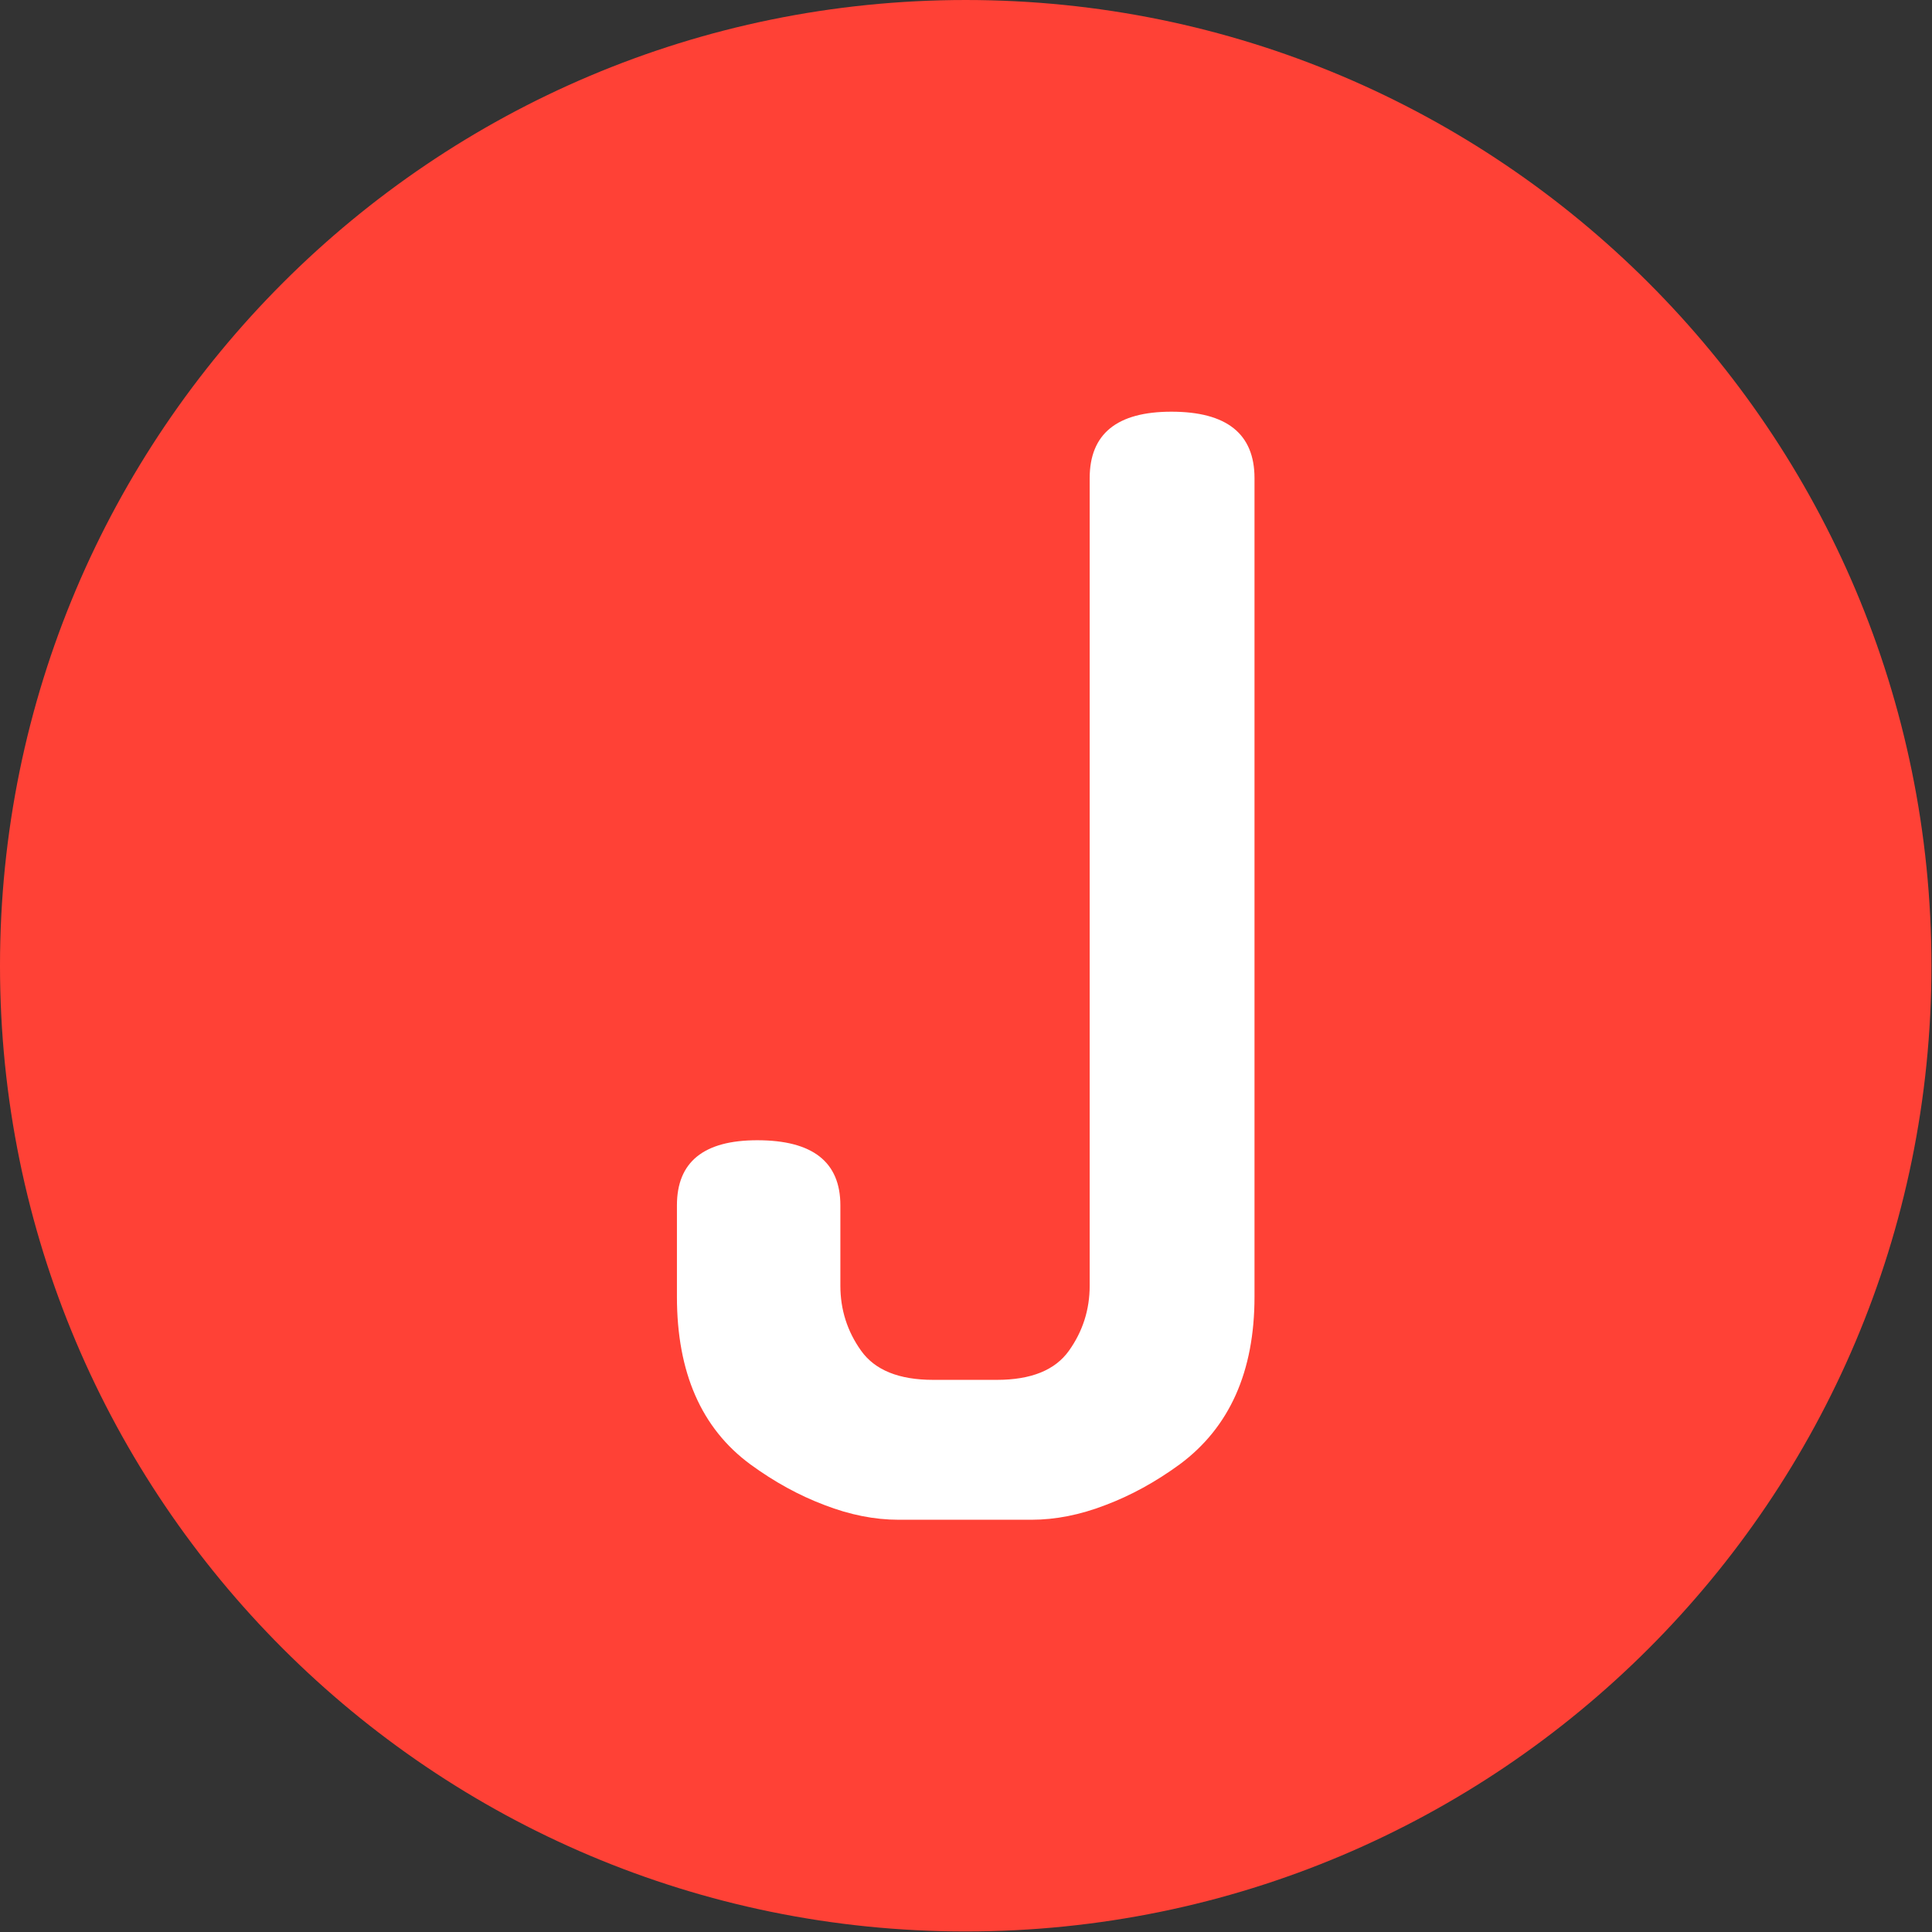 <svg xmlns="http://www.w3.org/2000/svg" version="1.1" xmlns:xlink="http://www.w3.org/1999/xlink" xmlns:svgjs="http://svgjs.dev/svgjs" width="1500" height="1500" viewBox="0 0 1500 1500"><rect x="0" y="0" width="1500" height="1500" fill="#333333" stroke="none"/><g transform="matrix(1,0,0,1,-0.213,-0.213)"><svg viewBox="0 0 334 334" data-background-color="#111111" preserveAspectRatio="xMidYMid meet" height="1500" width="1500" xmlns="http://www.w3.org/2000/svg" xmlns:xlink="http://www.w3.org/1999/xlink"><g id="tight-bounds" transform="matrix(1,0,0,1,0.047,0.048)"><svg viewBox="0 0 333.905 333.905" height="333.905" width="333.905"><g><svg></svg></g><g><svg viewBox="0 0 333.905 333.905" height="333.905" width="333.905"><g><path d="M0 166.952c0-92.205 74.747-166.952 166.952-166.952 92.205 0 166.952 74.747 166.953 166.952 0 92.205-74.747 166.952-166.953 166.953-92.205 0-166.952-74.747-166.952-166.953zM166.952 316.63c82.665 0 149.677-67.013 149.678-149.678 0-82.665-67.013-149.677-149.678-149.677-82.665 0-149.677 67.013-149.677 149.677 0 82.665 67.013 149.677 149.677 149.678z" data-fill-palette-color="tertiary" fill="#ff4136" stroke="transparent"></path><ellipse rx="160.274" ry="160.274" cx="166.952" cy="166.952" fill="#ff4136" stroke="transparent" stroke-width="0" fill-opacity="1" data-fill-palette-color="tertiary"></ellipse></g><g transform="matrix(1,0,0,1,117.027,71.173)"><svg viewBox="0 0 99.85 191.558" height="191.558" width="99.85"><g><svg viewBox="0 0 99.85 191.558" height="191.558" width="99.85"><g><svg viewBox="0 0 99.85 191.558" height="191.558" width="99.85"><g><svg viewBox="0 0 99.85 191.558" height="191.558" width="99.85"><g id="textblocktransform"><svg viewBox="0 0 99.85 191.558" height="191.558" width="99.85" id="textblock"><g><svg viewBox="0 0 99.85 191.558" height="191.558" width="99.85"><g transform="matrix(1,0,0,1,0,0)"><svg width="99.85" viewBox="2.1 -39.95 20.85 40" height="191.558" data-palette-color="#ffffff"><path d="M22.95-37.55L22.95-8Q22.95-3.95 20.25-1.95L20.25-1.95Q18.95-1 17.57-0.48 16.2 0.05 14.9 0.05L14.9 0.05 10.1 0.05Q8.8 0.05 7.43-0.48 6.05-1 4.75-1.95L4.75-1.95Q2.1-3.9 2.1-8L2.1-8 2.1-11.3Q2.1-13.65 5-13.65L5-13.65Q8-13.65 8-11.3L8-11.3 8-8.4Q8-7.1 8.75-6.05 9.5-5 11.35-5L11.35-5 13.65-5Q15.5-5 16.25-6.05 17-7.1 17-8.4L17-8.4 17-37.55Q17-39.95 19.95-39.95L19.95-39.95Q22.95-39.95 22.95-37.55L22.95-37.55Z" opacity="1" transform="matrix(1,0,0,1,0,0)" fill="#ffffff" class="wordmark-text-0" data-fill-palette-color="quaternary" id="text-0"></path></svg></g></svg></g></svg></g></svg></g><g></g></svg></g></svg></g></svg></g></svg></g><defs></defs></svg><rect width="333.905" height="333.905" fill="none" stroke="none" visibility="hidden"></rect></g></svg></g></svg>